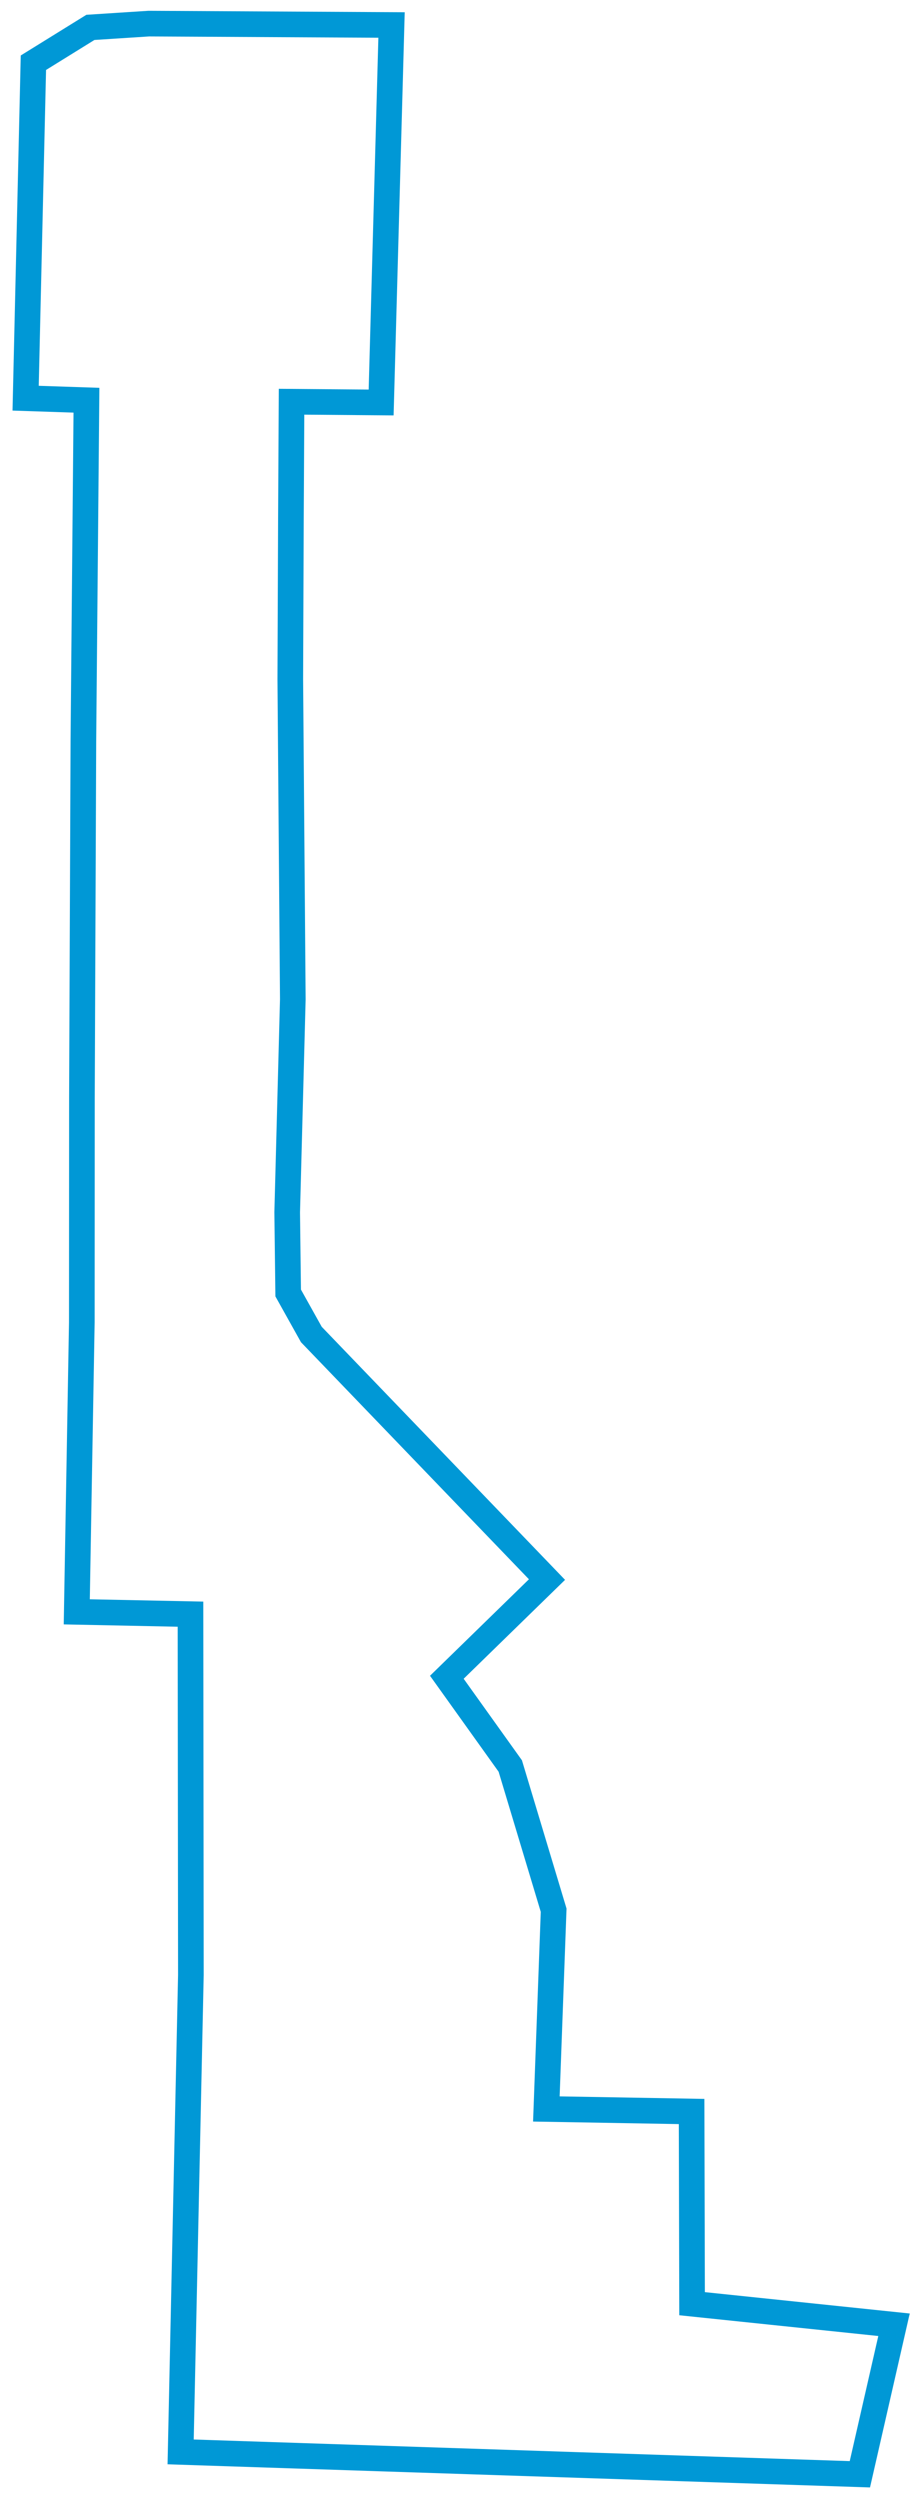 <?xml version="1.0" encoding="UTF-8"?>
<svg width="71px" height="195px" viewBox="0 0 71 195" version="1.1" xmlns="http://www.w3.org/2000/svg" xmlns:xlink="http://www.w3.org/1999/xlink">
    <title>104StreetNW</title>
    <g id="Page-1" stroke="none" stroke-width="1" fill="none" fill-rule="evenodd">
        <polygon id="104StreetNW" stroke="#0098D6" stroke-width="2" points="2 31.058 2.606 4.892 7.054 2.136 11.609 1.842 30.549 1.949 29.737 31.393 22.747 31.334 22.697 40.58 22.649 52.972 22.846 77.947 22.407 94.559 22.484 100.85 24.292 104.088 42.677 123.203 34.863 130.823 39.813 137.746 43.197 148.992 42.628 164.495 53.96 164.692 53.997 179.683 69.753 181.326 67.089 192.988 14.094 191.243 14.893 154.042 14.862 125.901 5.99 125.72 6.384 103.13 6.392 85.628 6.506 57.738 6.745 31.216"></polygon>
    </g>
</svg>